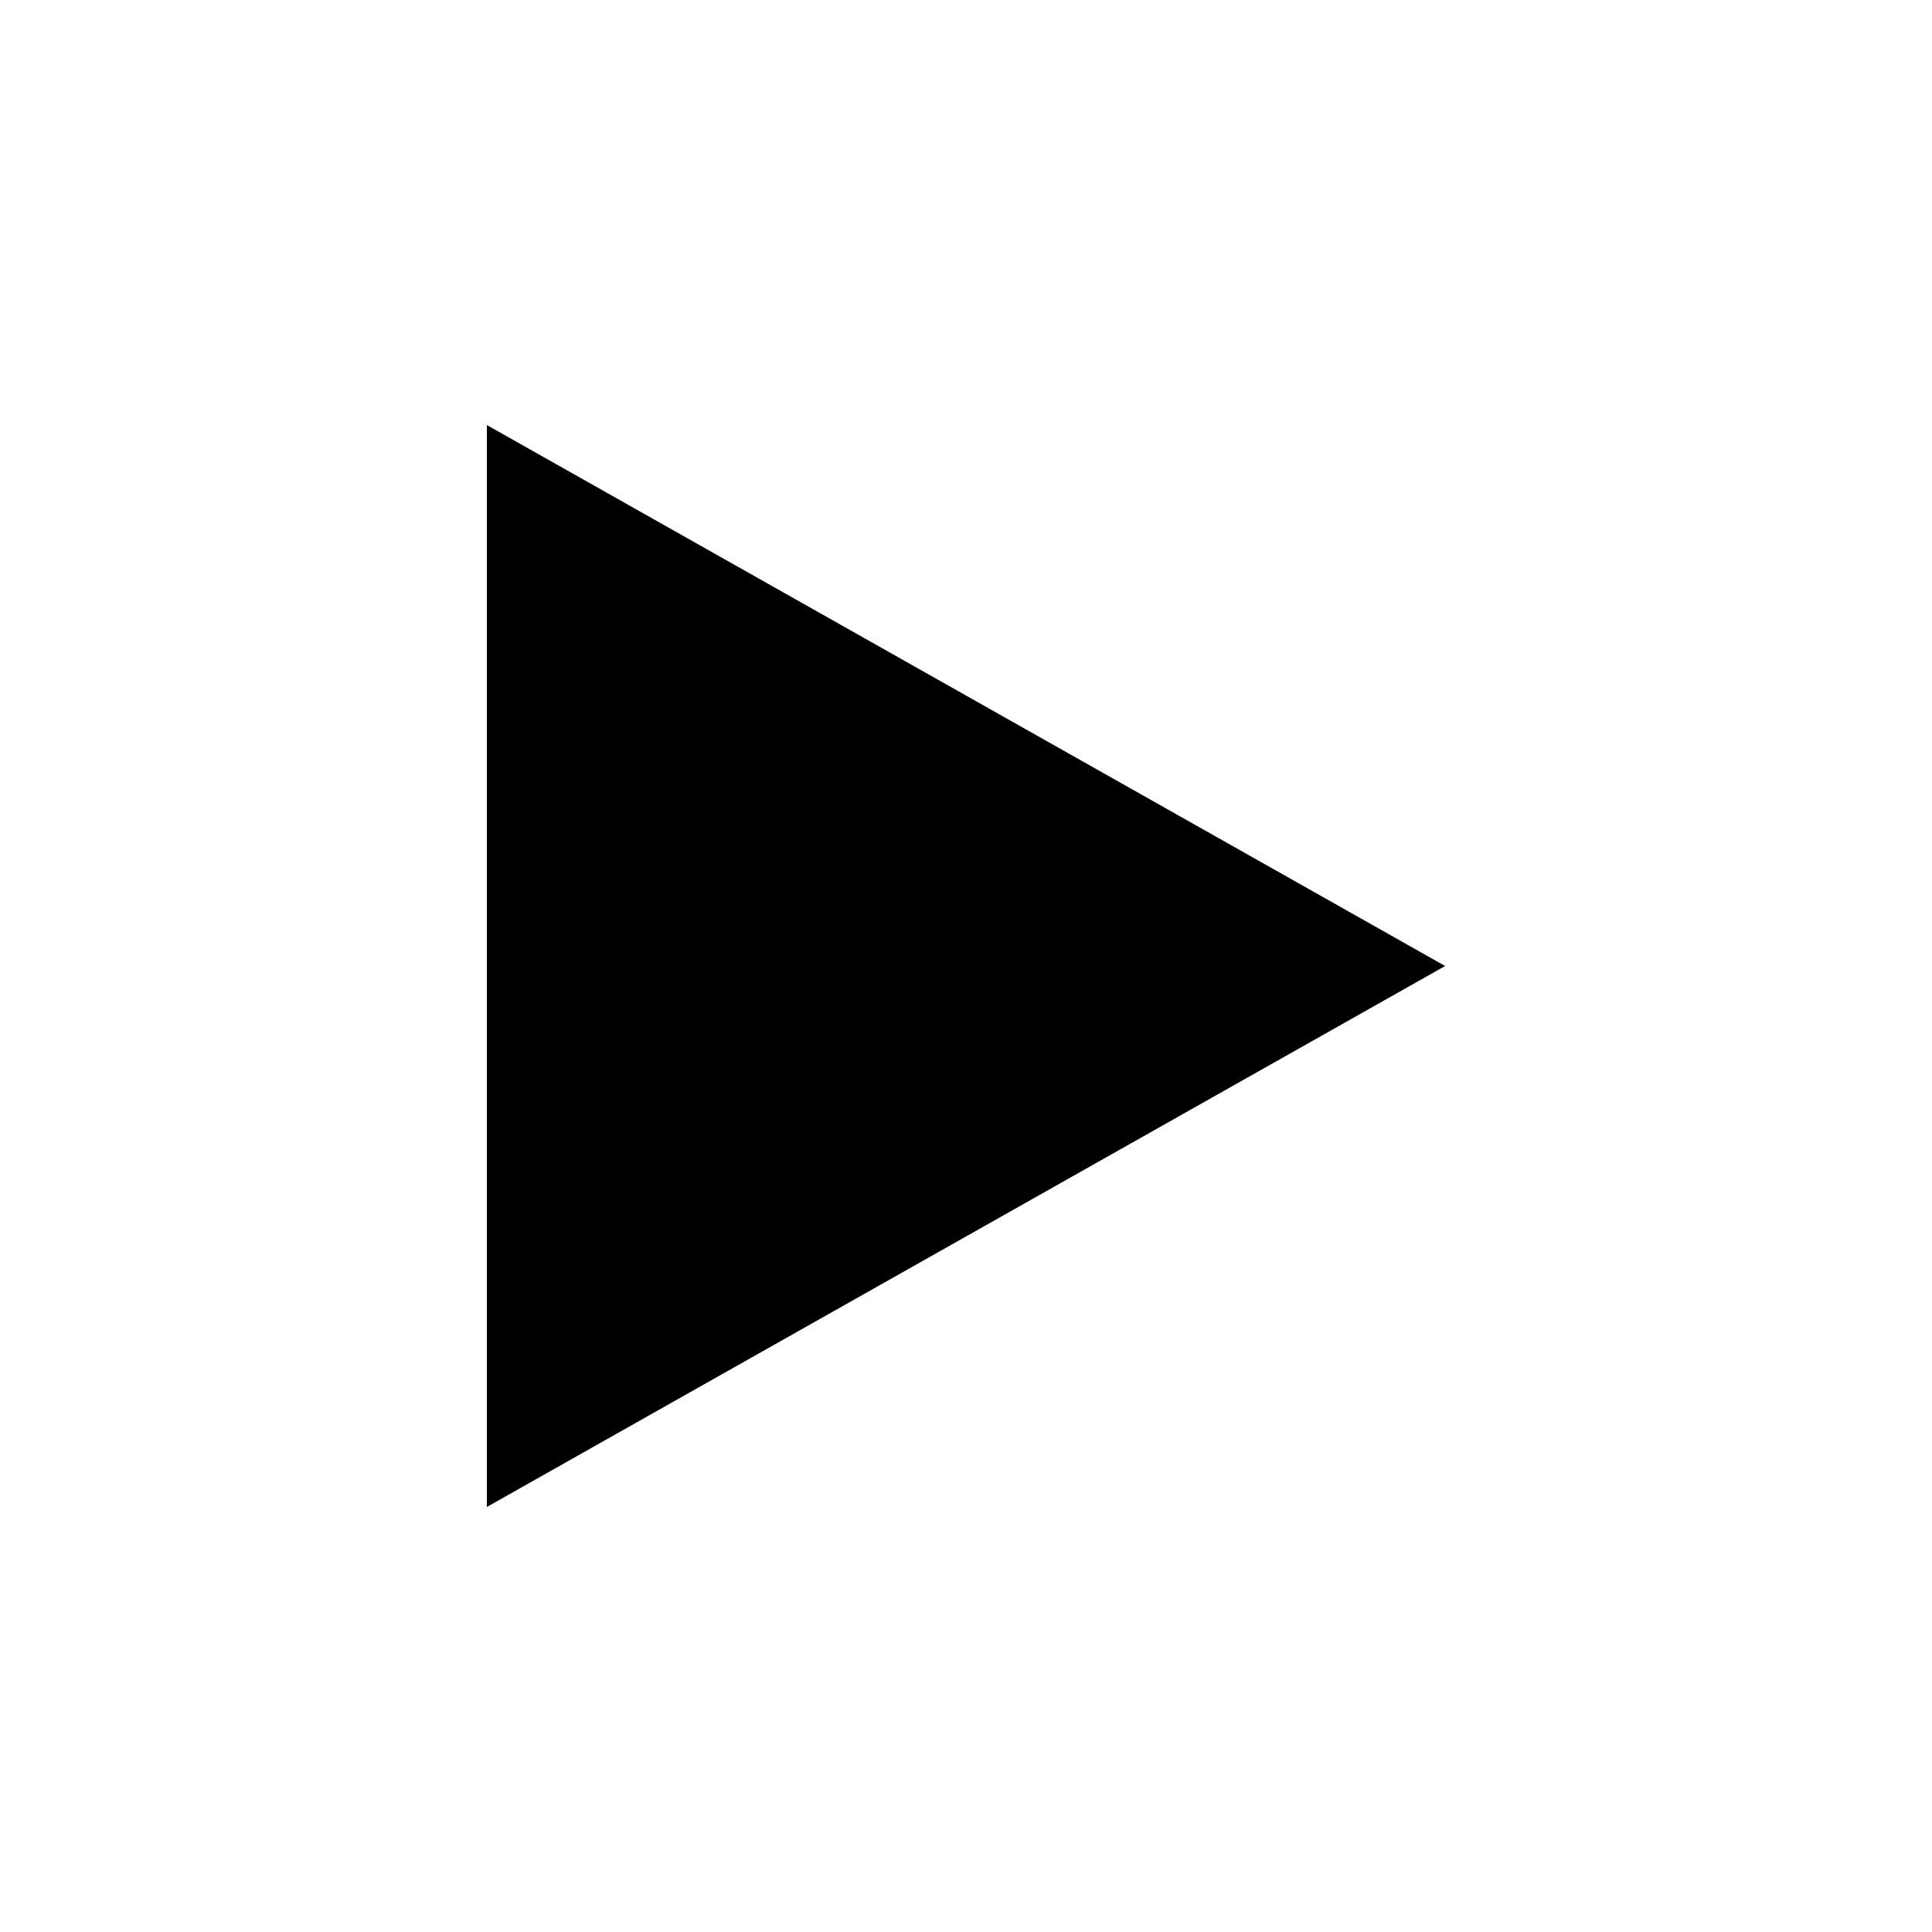<?xml version="1.0" encoding="utf-8"?>
<!-- Generator: Adobe Illustrator 18.1.1, SVG Export Plug-In . SVG Version: 6.00 Build 0)  -->
<svg version="1.1" id="Layer_1" xmlns="http://www.w3.org/2000/svg" xmlns:xlink="http://www.w3.org/1999/xlink" x="0px" y="0px"
	 viewBox="65 -15 50 50" enable-background="new 65 -15 50 50" xml:space="preserve">
<g id="Play_-_Grey">
	<polygon points="77.6,24 102.4,10 77.6,-4 	"/>
</g>
<g id="Backward_-_Grey">
	<polygon points="143.2,-80.4 130.4,-70.8 130.4,-80.4 111.8,-66.3 130.4,-52.3 130.4,-61.9 143.2,-52.3 	"/>
</g>
<g id="Pause_-_Grey">
	<g>
		<rect x="162" y="-139" width="9.3" height="28"/>
		<rect x="180.7" y="-139" width="9.3" height="28"/>
	</g>
</g>
</svg>

